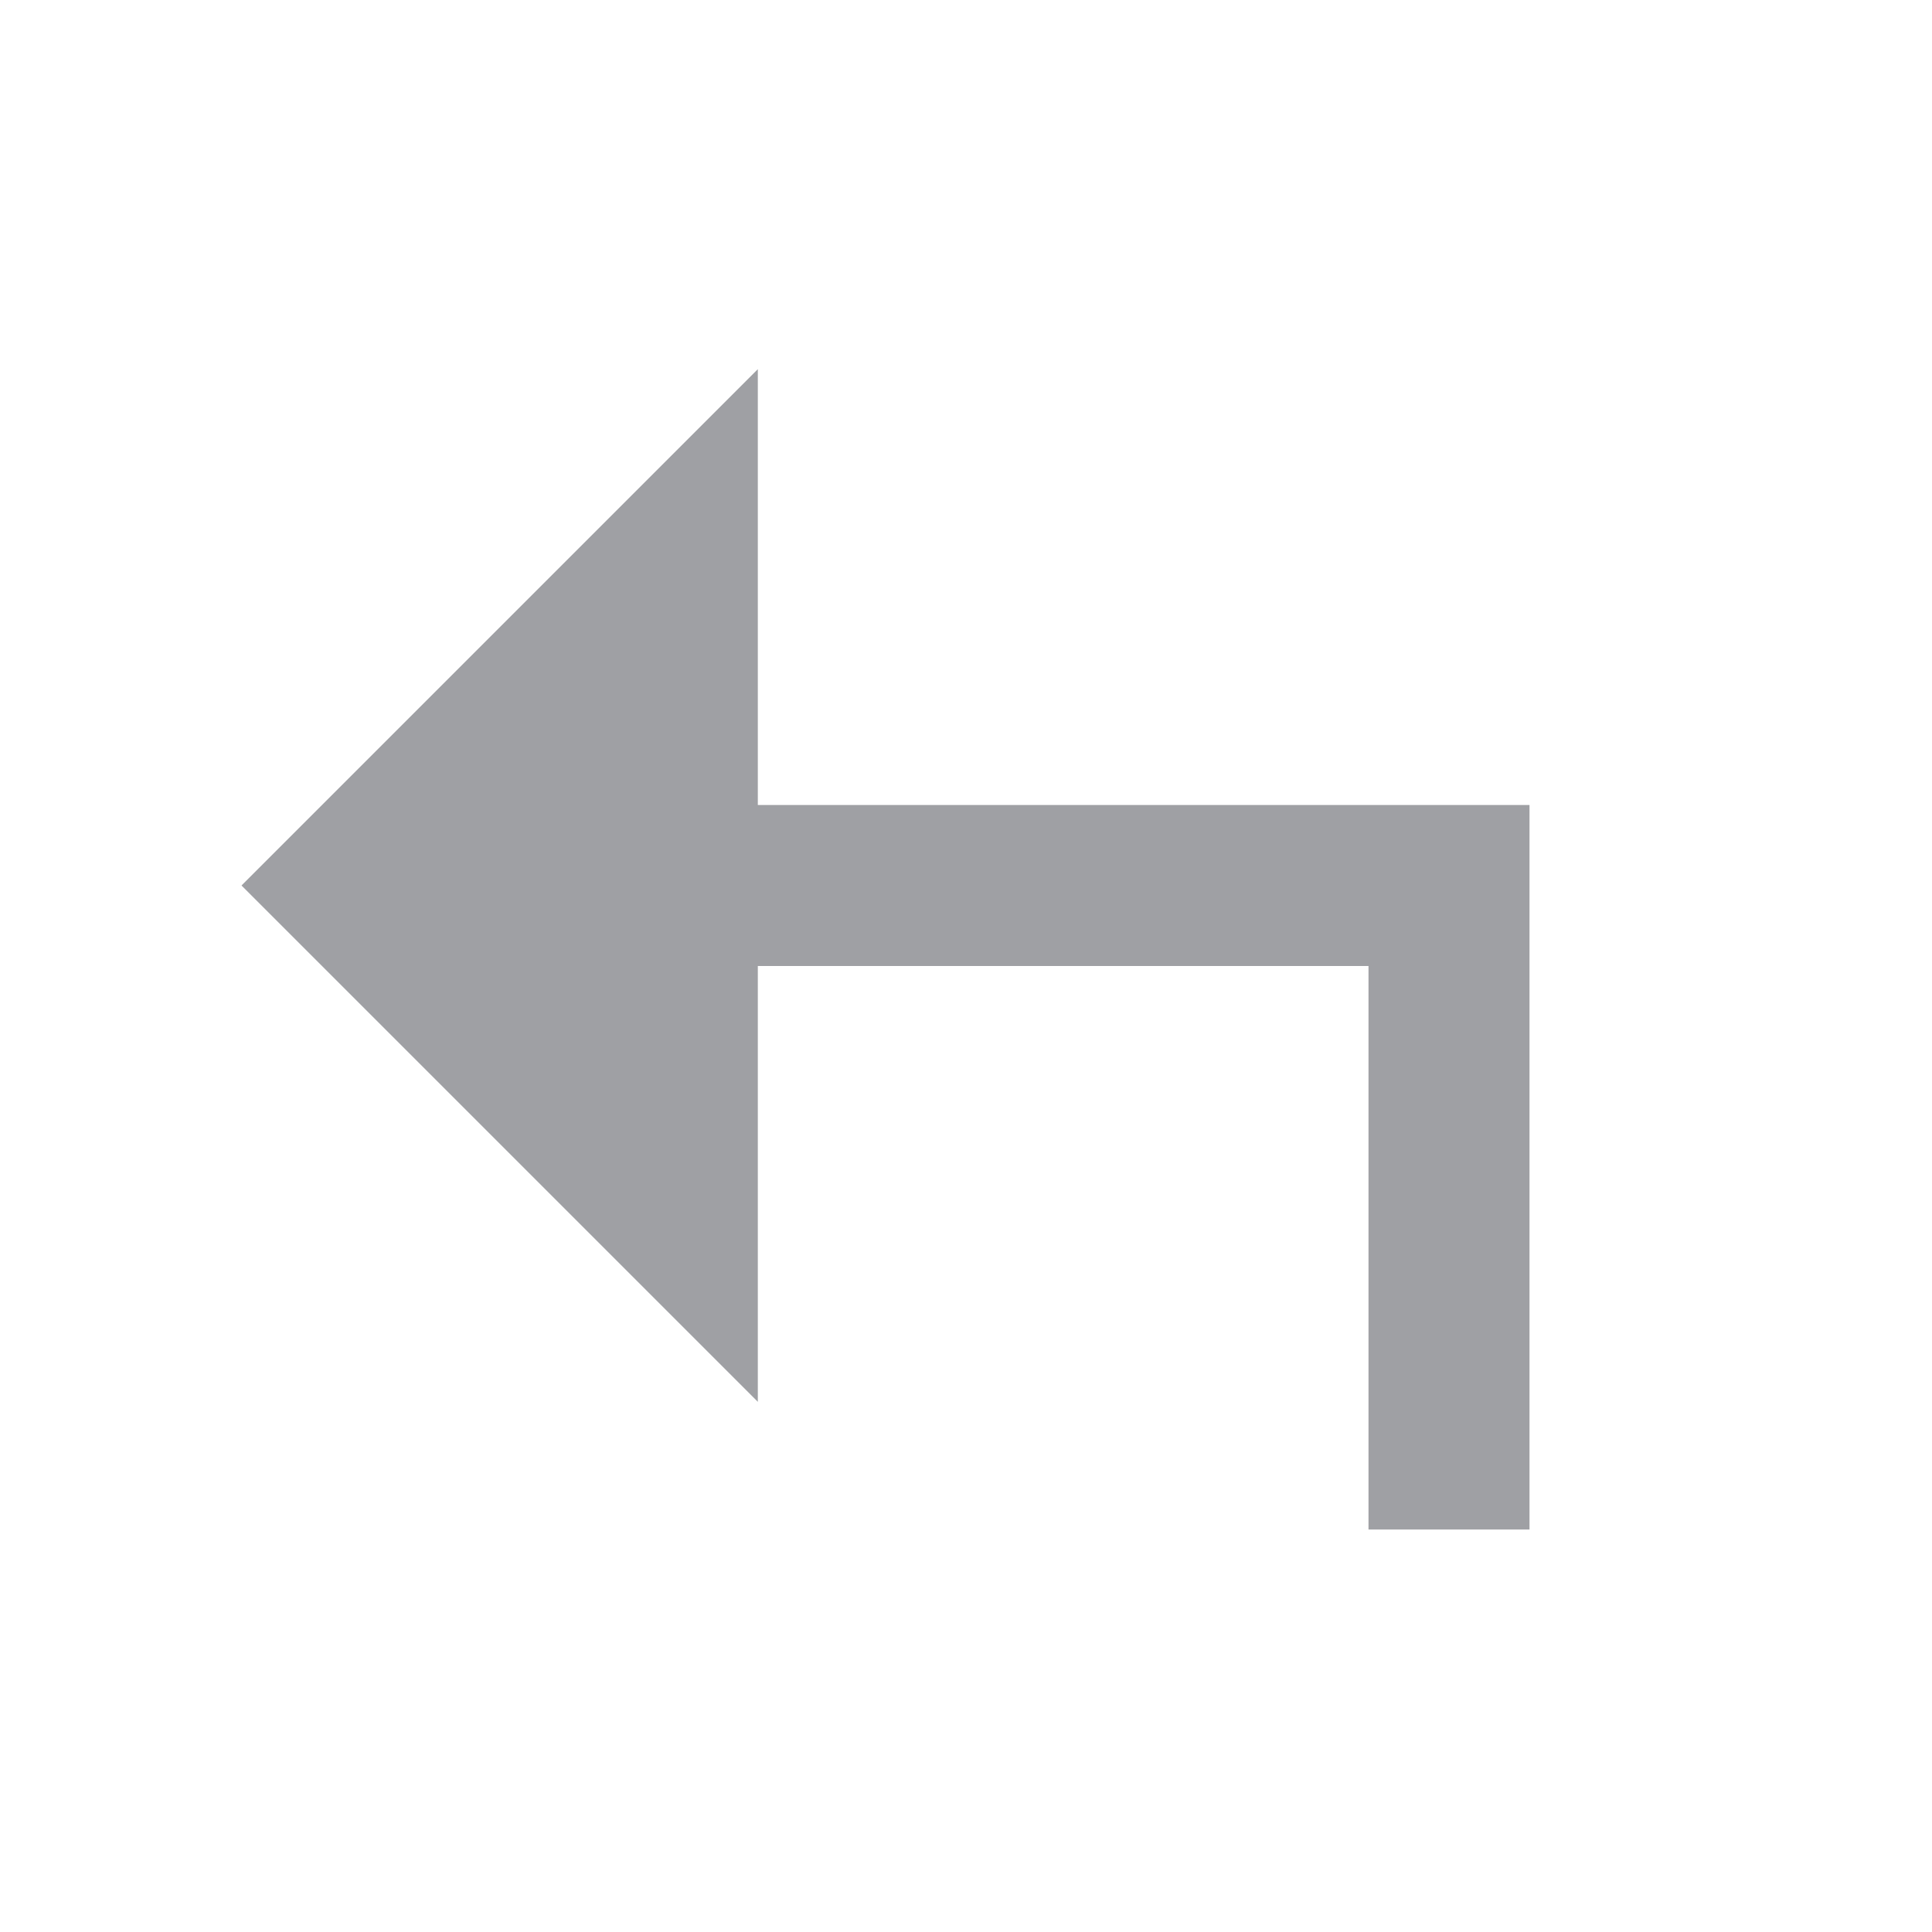 <svg xmlns="http://www.w3.org/2000/svg" viewBox="0 0 24 24" width="64" height="64" fill="rgba(159,160,164,1)"><path d="M19 10L19 19L17 19L17 12L9.414 12V17.414L3 11L9.414 4.586L9.414 10L19 10Z"></path></svg>
